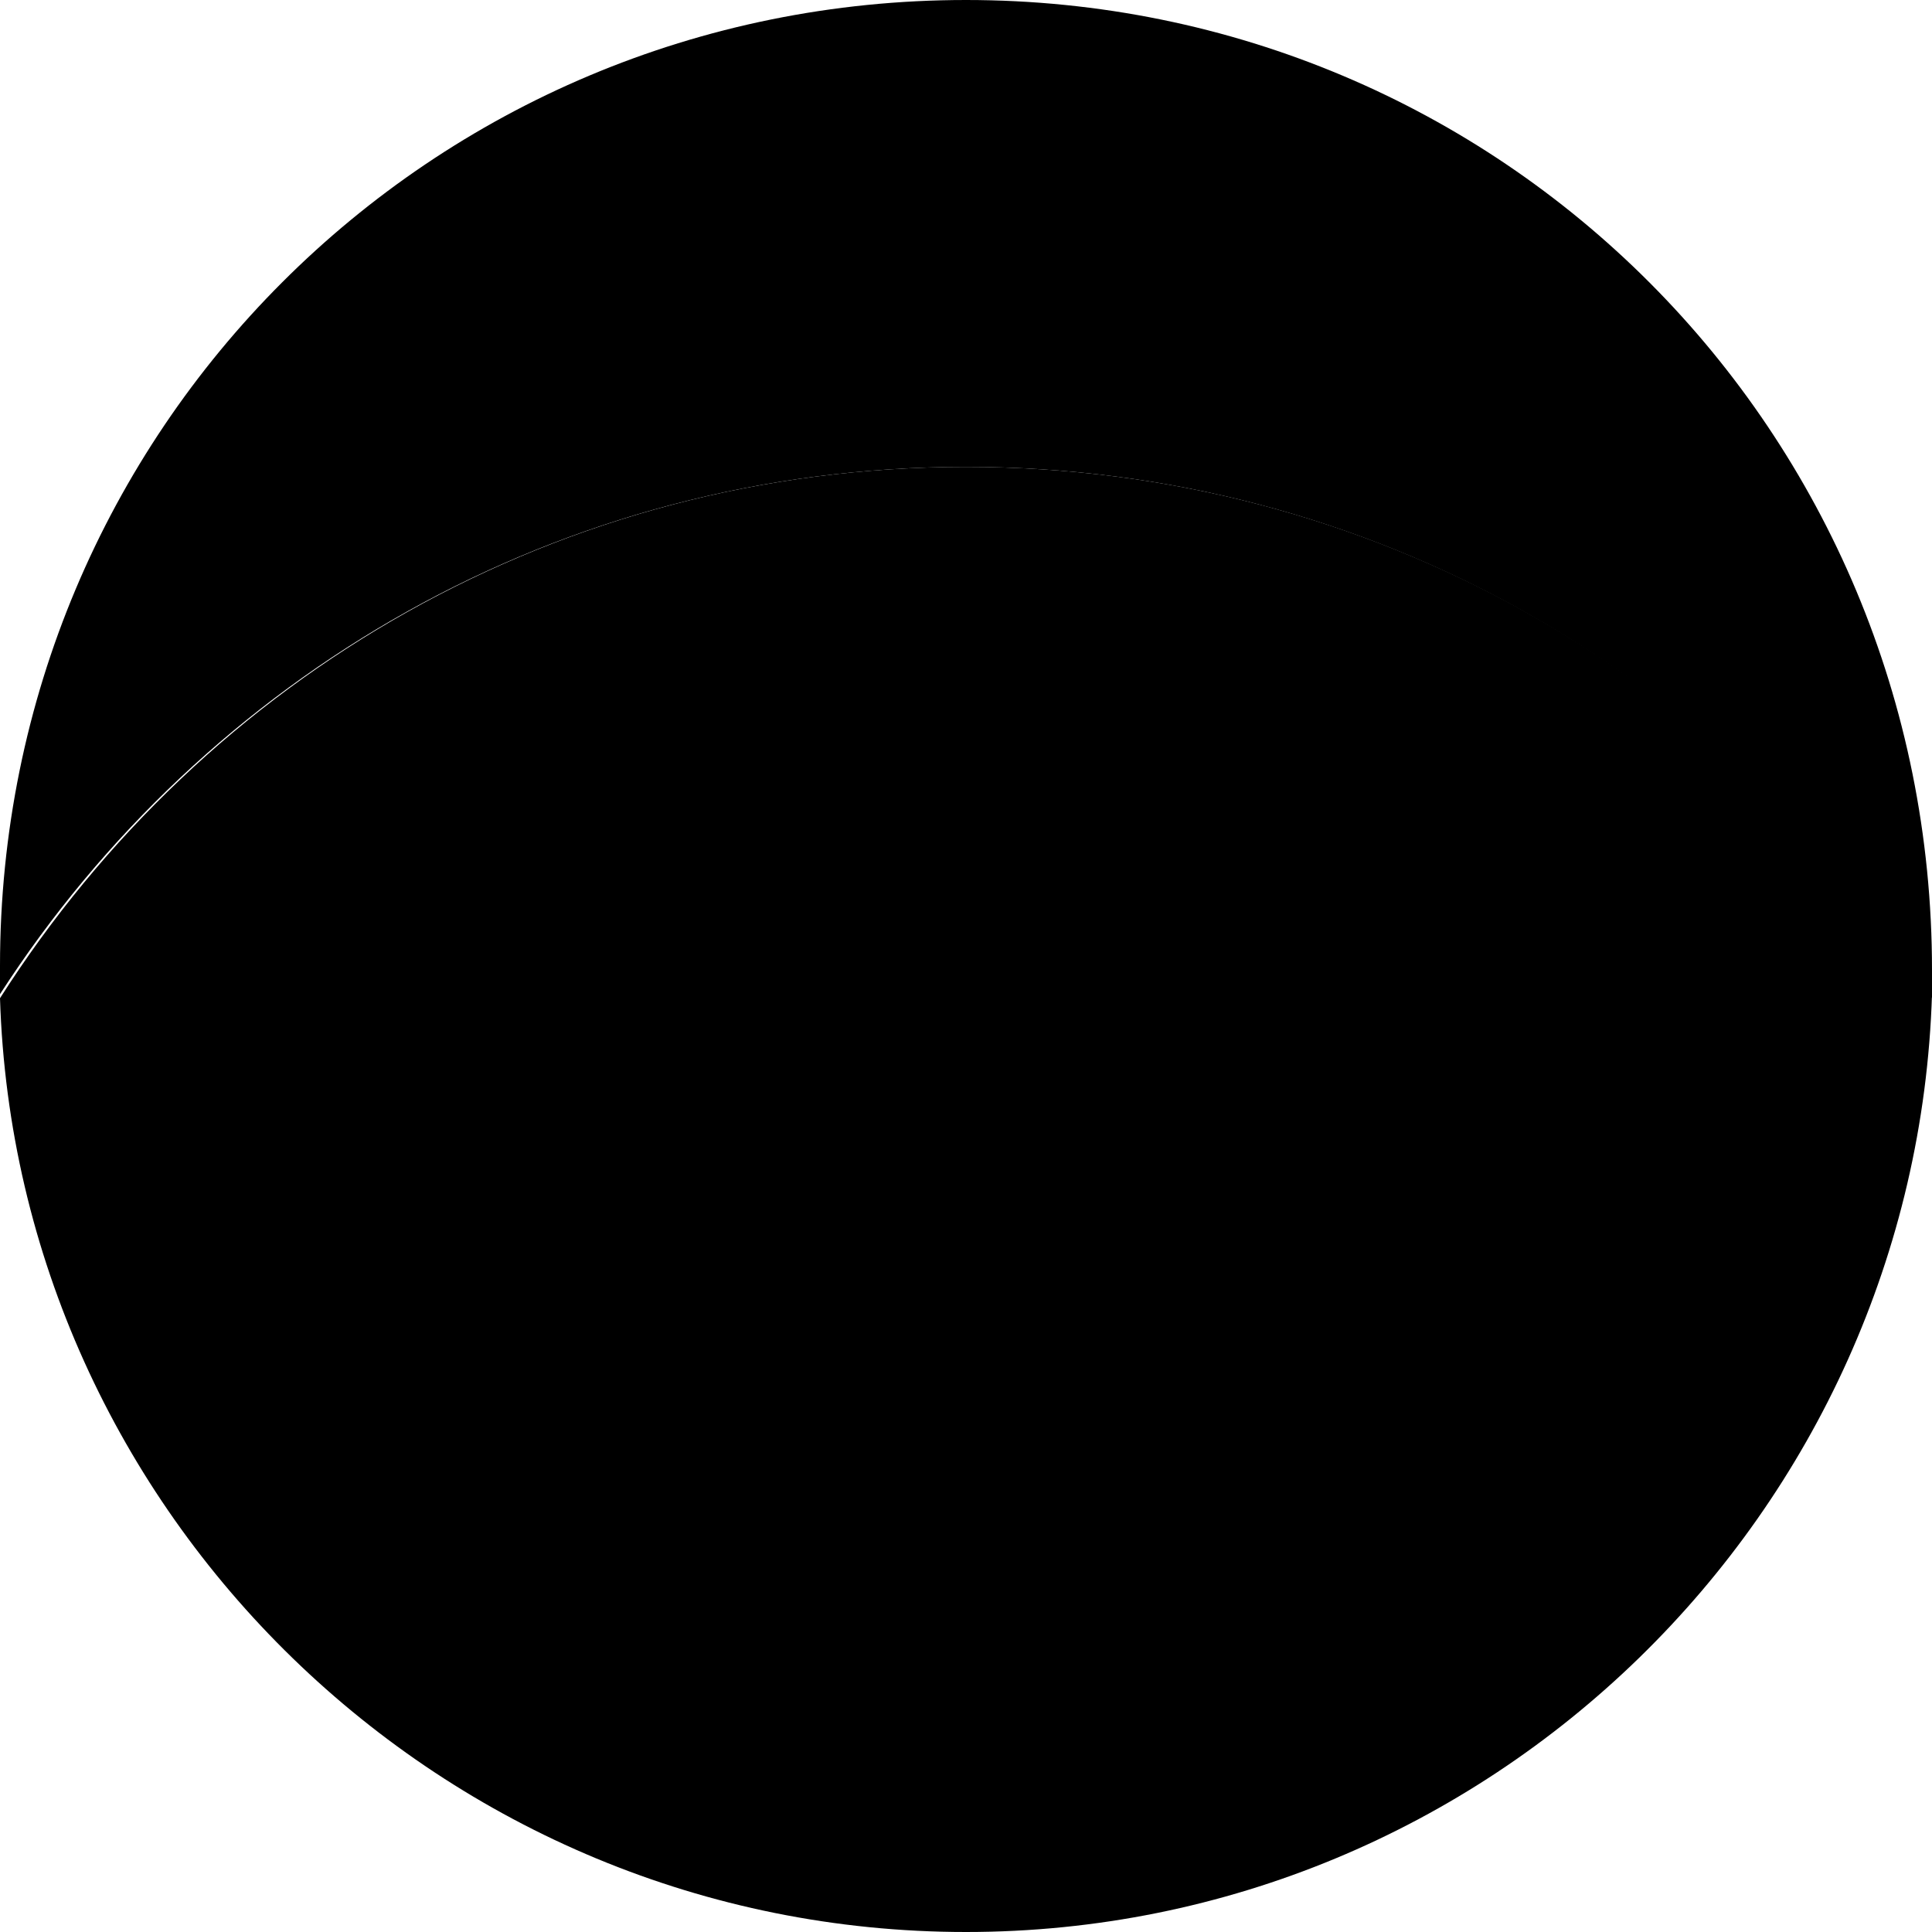 <?xml version="1.0" encoding="utf-8"?>
<svg version="1.1" viewBox="0 0 48 48" style="enable-background:new 0 0 48 48;" xml:space="preserve">
<style type="text/css">
	.st0{fill:#010101;}
	.st1{fill:#C7CBDA;}
</style>
	<path class="st0" d="M24,11.6c-10.1,0-18.9,5.2-24,13.2C0.4,37.6,11,48,24,48s23.6-10.4,24-23.3C42.9,16.8,34.1,11.6,24,11.6z"/>
	<path class="st1" d="M24,11.6c10.1,0,18.9,5.2,24,13.2c0-0.2,0-0.5,0-0.7C48,10.7,37.3,0,24,0S0,10.7,0,24c0,0.2,0,0.5,0,0.7
		C5.1,16.8,13.9,11.6,24,11.6z"/>
</svg>
